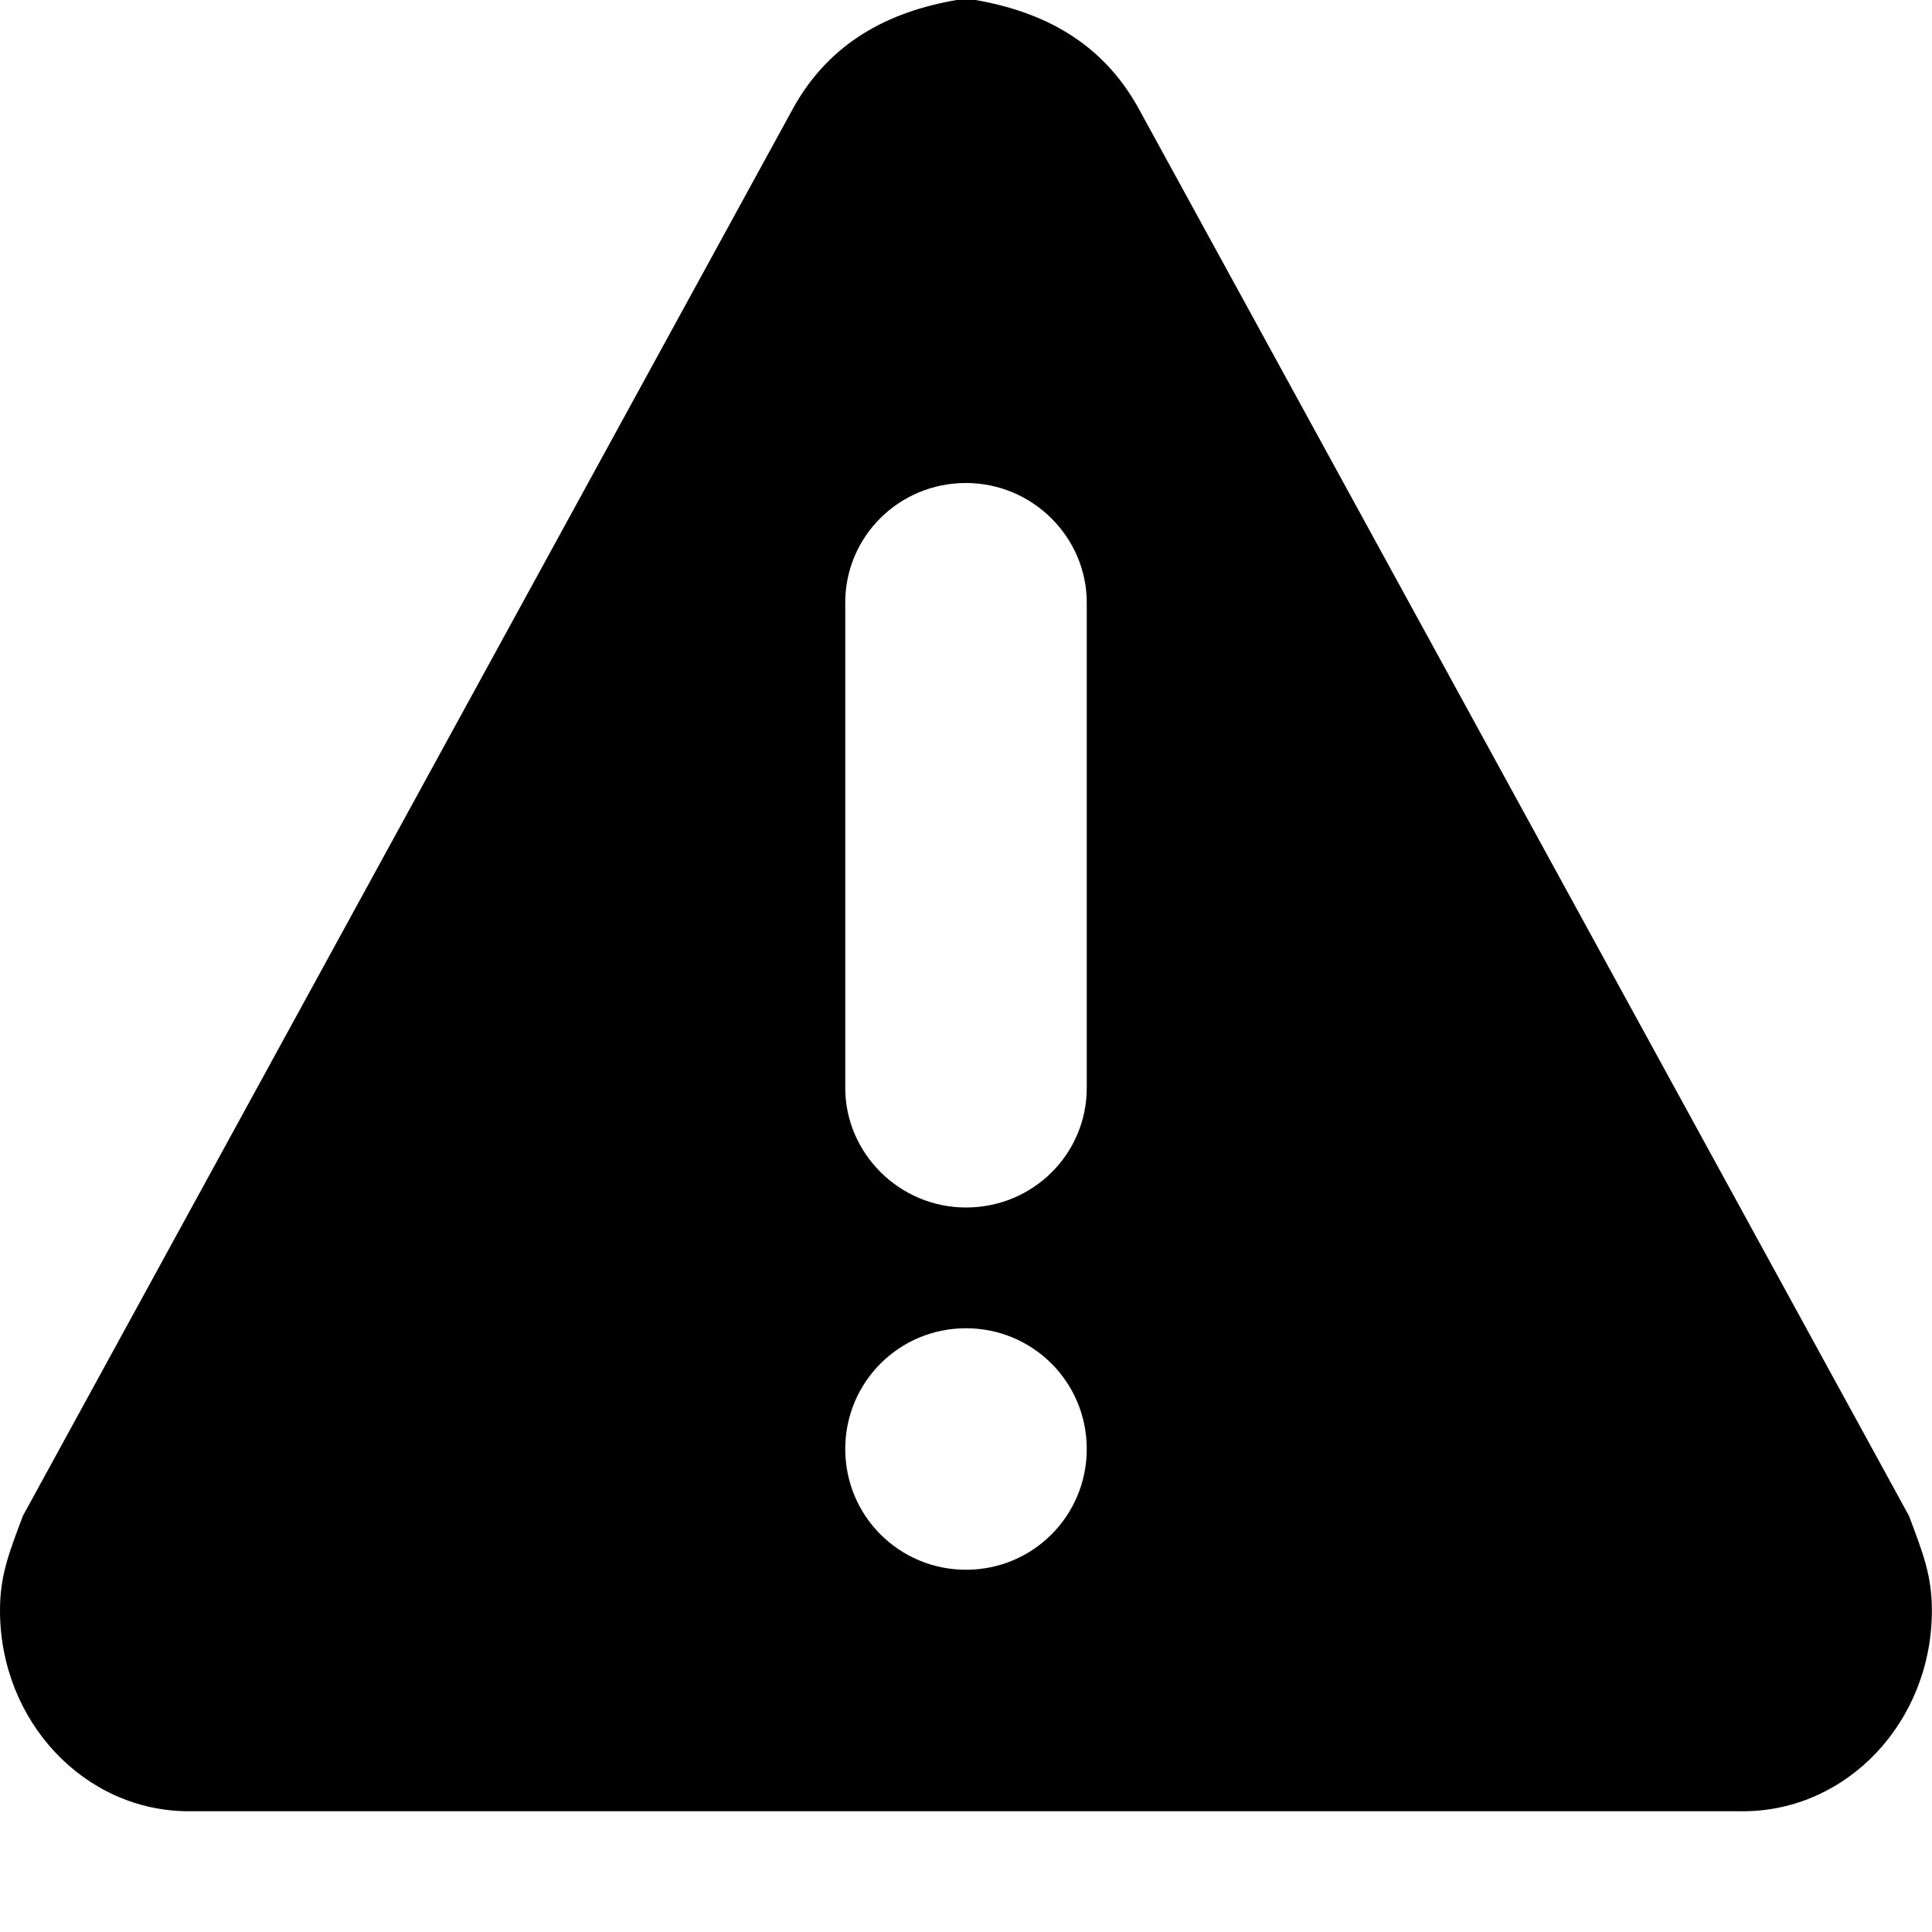 <svg id="icon-warning" viewBox="0 0 16 16" xmlns="http://www.w3.org/2000/svg">
  <path d="M1.564 15C.7 15 0 14.256 0 13.337c0-.285.07-.466.19-.784L6.572.89C6.875.348 7.36.097 7.922 0h.156c.56.097 1.045.348 1.347.89l6.384 11.663c.12.318.19.5.19.784 0 .92-.7 1.663-1.565 1.663H1.565zM7 4.99v4.02c0 .54.448.99 1 .99.556 0 1-.444 1-.99V4.99C9 4.45 8.552 4 8 4c-.556 0-1 .444-1 .99zM7 12c0 .556.448 1 1 1 .556 0 1-.448 1-1 0-.556-.448-1-1-1-.556 0-1 .448-1 1z" fill-rule="evenodd"/>
</svg>

